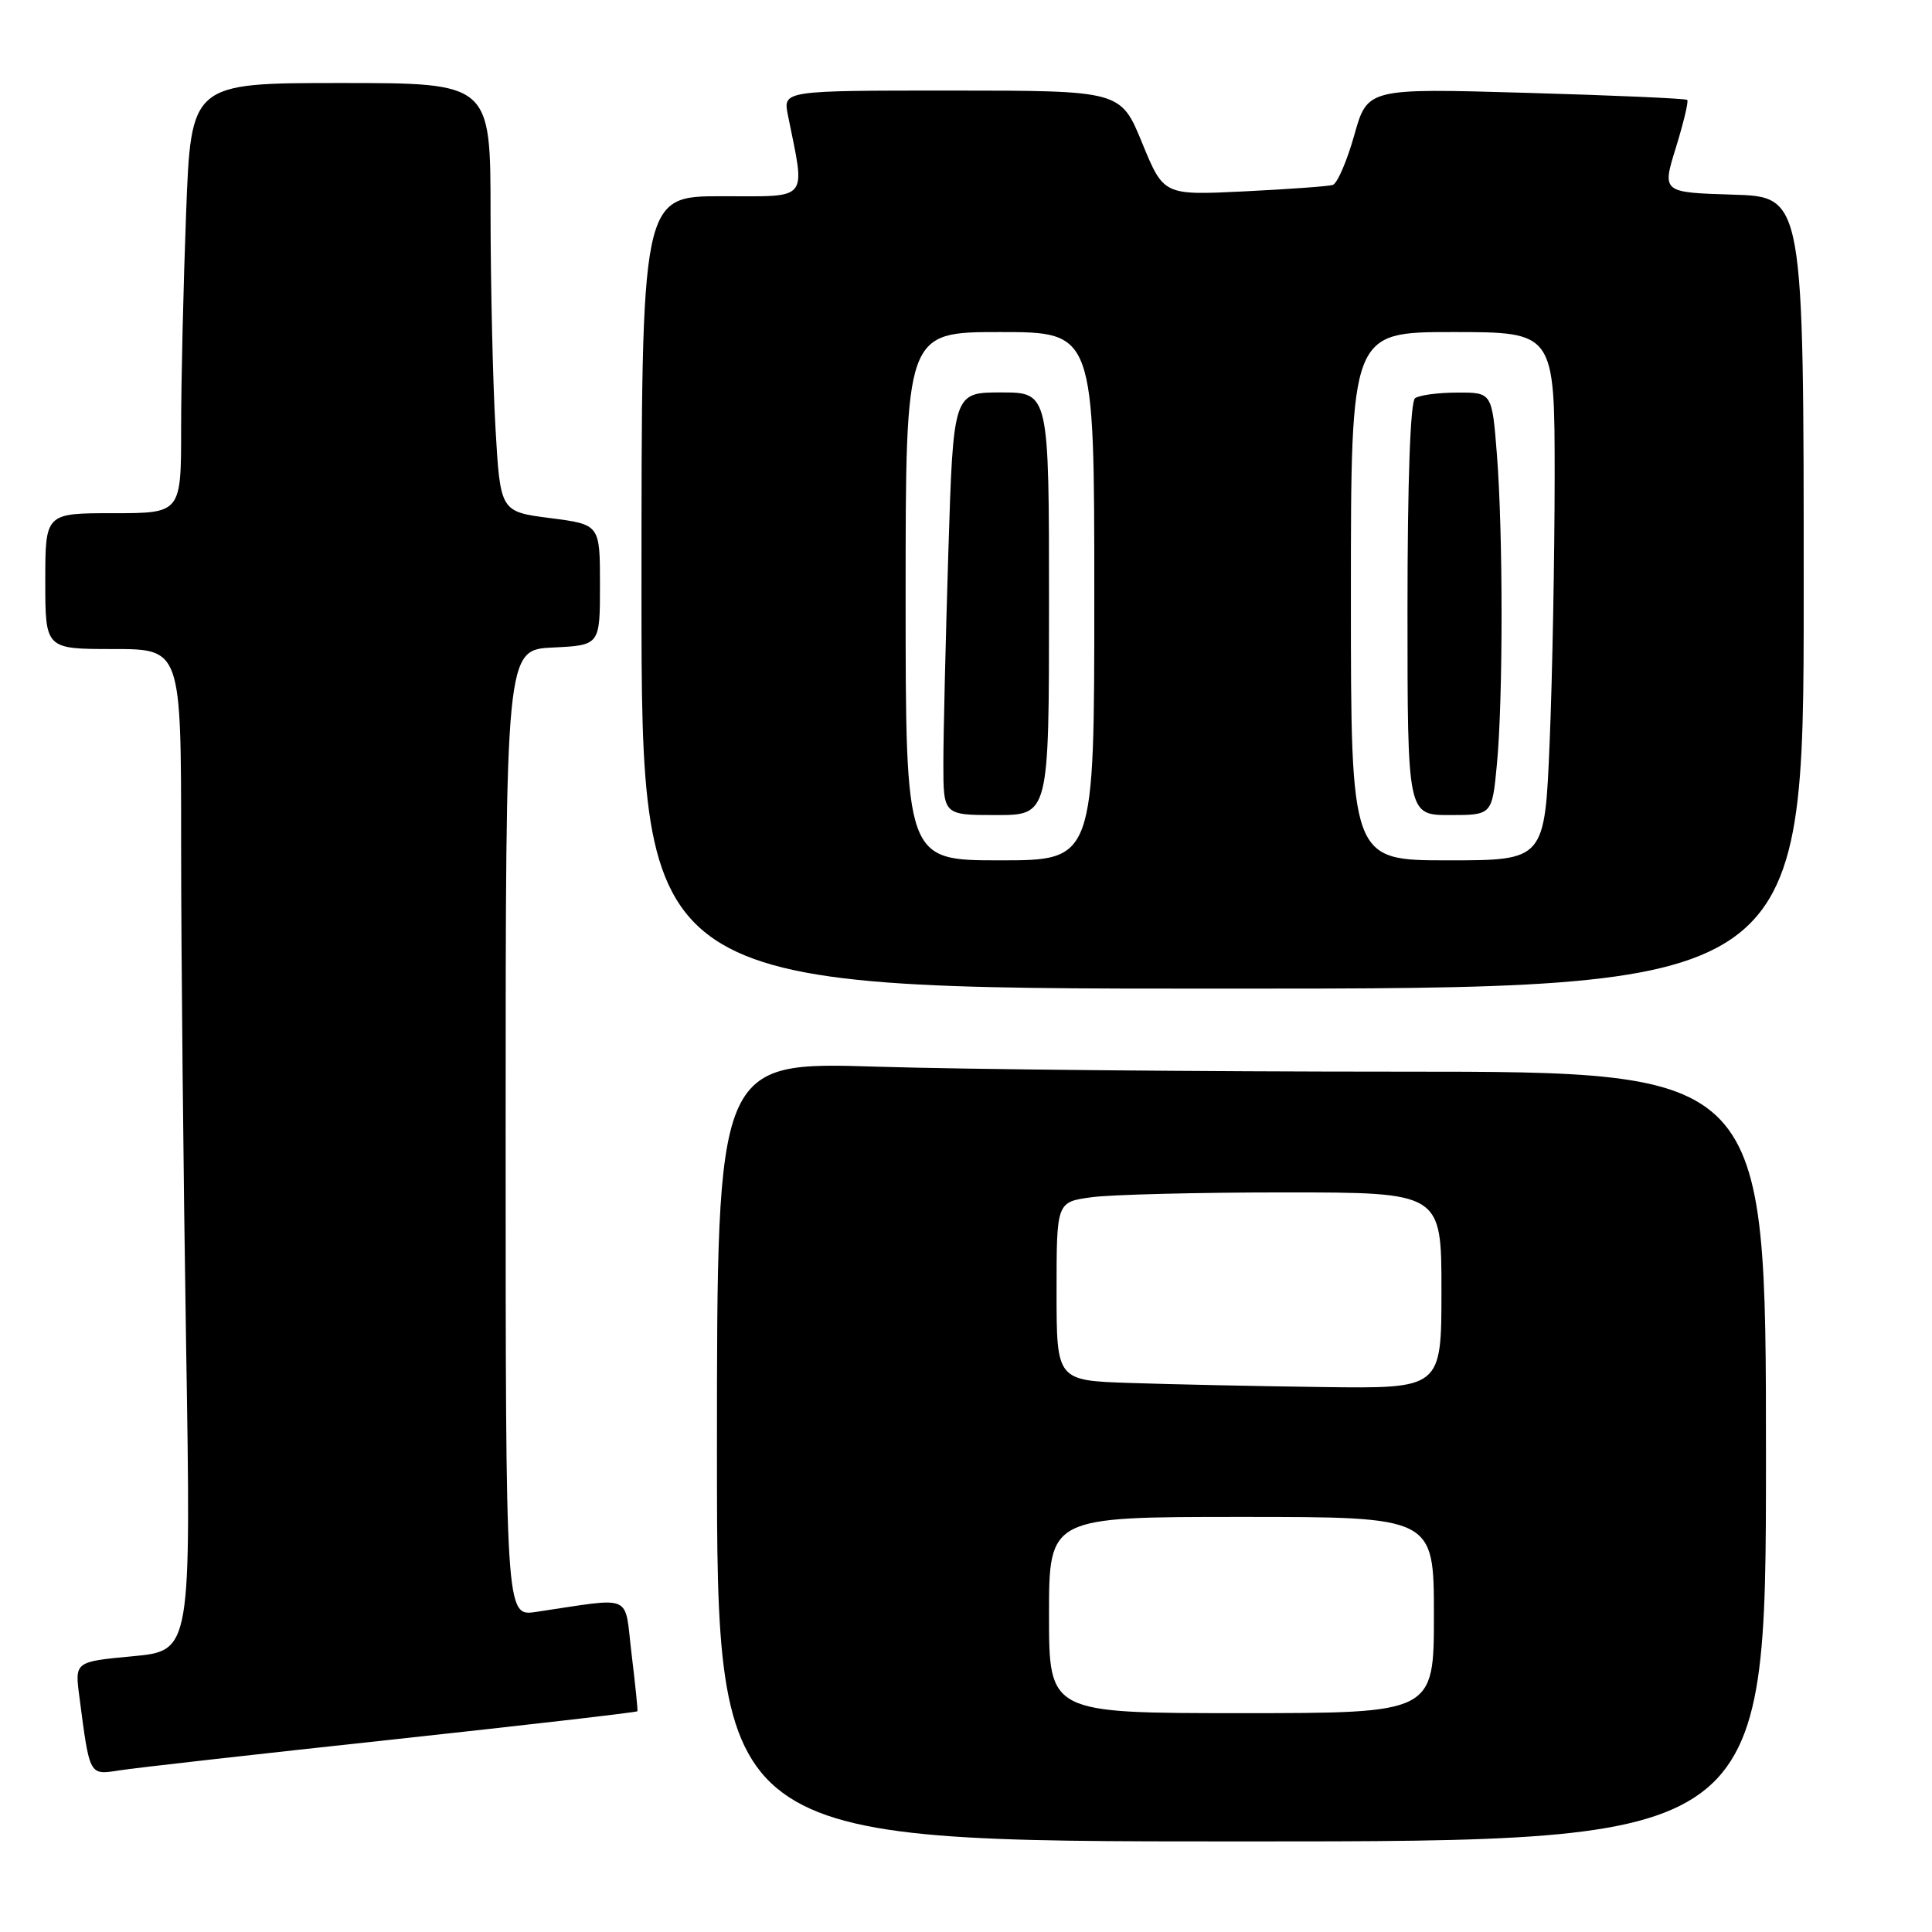 <?xml version="1.0" encoding="UTF-8" standalone="no"?>
<!DOCTYPE svg PUBLIC "-//W3C//DTD SVG 1.1//EN" "http://www.w3.org/Graphics/SVG/1.1/DTD/svg11.dtd" >
<svg xmlns="http://www.w3.org/2000/svg" xmlns:xlink="http://www.w3.org/1999/xlink" version="1.1" viewBox="0 0 256 256">
 <g >
 <path fill="currentColor"
d=" M 234.00 193.00 C 234.00 142.00 234.00 142.00 185.66 142.00 C 159.07 142.00 127.80 141.70 116.16 141.34 C 95.00 140.68 95.00 140.68 95.00 192.34 C 95.00 244.00 95.00 244.00 164.50 244.00 C 234.00 244.00 234.00 244.00 234.00 193.00 Z  M 51.91 230.51 C 69.74 228.58 84.38 226.89 84.46 226.75 C 84.53 226.61 84.18 223.21 83.69 219.18 C 82.69 210.99 84.18 211.65 71.00 213.59 C 67.00 214.18 67.00 214.18 67.00 150.14 C 67.00 86.10 67.00 86.10 73.25 85.80 C 79.50 85.50 79.50 85.50 79.50 77.50 C 79.50 69.50 79.50 69.50 72.90 68.65 C 66.29 67.80 66.29 67.80 65.65 56.65 C 65.30 50.52 65.01 37.74 65.00 28.25 C 65.00 11.00 65.00 11.00 45.16 11.00 C 25.31 11.00 25.31 11.00 24.66 28.25 C 24.30 37.74 24.00 50.56 24.00 56.75 C 24.00 68.00 24.00 68.00 15.00 68.00 C 6.00 68.00 6.00 68.00 6.00 77.00 C 6.00 86.00 6.00 86.00 15.00 86.00 C 24.00 86.00 24.00 86.00 24.00 111.84 C 24.00 126.05 24.30 155.91 24.66 178.20 C 25.32 218.73 25.32 218.73 17.61 219.46 C 9.90 220.18 9.90 220.18 10.52 224.84 C 11.90 235.41 11.79 235.21 15.85 234.58 C 17.86 234.26 34.09 232.43 51.91 230.51 Z  M 239.00 78.54 C 239.00 26.07 239.00 26.07 229.61 25.79 C 220.22 25.50 220.22 25.50 222.07 19.54 C 223.08 16.26 223.76 13.43 223.57 13.24 C 223.39 13.05 213.77 12.63 202.21 12.30 C 181.19 11.69 181.19 11.69 179.44 17.94 C 178.47 21.37 177.19 24.33 176.59 24.51 C 175.99 24.69 170.70 25.07 164.84 25.36 C 154.19 25.88 154.19 25.88 151.34 18.94 C 148.50 12.01 148.50 12.01 126.12 12.00 C 103.75 12.00 103.75 12.00 104.40 15.25 C 106.73 26.84 107.41 26.00 95.63 26.00 C 85.00 26.00 85.00 26.00 85.00 78.50 C 85.00 131.00 85.00 131.00 162.00 131.00 C 239.00 131.00 239.00 131.00 239.00 78.54 Z  M 139.00 214.00 C 139.00 201.00 139.00 201.00 164.50 201.00 C 190.00 201.00 190.00 201.00 190.00 214.00 C 190.00 227.00 190.00 227.00 164.50 227.00 C 139.00 227.00 139.00 227.00 139.00 214.00 Z  M 149.75 183.25 C 140.00 182.93 140.00 182.93 140.00 171.10 C 140.00 159.27 140.00 159.27 144.64 158.64 C 147.19 158.29 158.67 158.00 170.14 158.00 C 191.00 158.00 191.00 158.00 191.00 171.00 C 191.00 184.00 191.00 184.00 175.25 183.79 C 166.59 183.68 155.11 183.43 149.75 183.25 Z  M 120.00 79.00 C 120.00 44.00 120.00 44.00 132.50 44.00 C 145.00 44.00 145.00 44.00 145.00 79.00 C 145.00 114.00 145.00 114.00 132.50 114.00 C 120.00 114.00 120.00 114.00 120.00 79.00 Z  M 139.00 80.00 C 139.00 52.00 139.00 52.00 132.66 52.00 C 126.32 52.00 126.32 52.00 125.66 73.16 C 125.30 84.80 125.00 97.40 125.00 101.16 C 125.00 108.00 125.00 108.00 132.00 108.00 C 139.00 108.00 139.00 108.00 139.00 80.00 Z  M 179.00 79.00 C 179.00 44.00 179.00 44.00 192.50 44.00 C 206.00 44.00 206.00 44.00 206.00 63.25 C 205.99 73.84 205.70 89.59 205.34 98.25 C 204.69 114.00 204.69 114.00 191.84 114.00 C 179.00 114.00 179.00 114.00 179.00 79.00 Z  M 198.35 101.25 C 199.17 92.55 199.17 70.82 198.35 60.25 C 197.70 52.00 197.70 52.00 193.10 52.02 C 190.57 52.02 188.05 52.36 187.50 52.77 C 186.88 53.22 186.50 63.74 186.50 80.75 C 186.50 108.00 186.50 108.00 192.11 108.00 C 197.71 108.00 197.71 108.00 198.35 101.25 Z "/>
</g>
</svg>